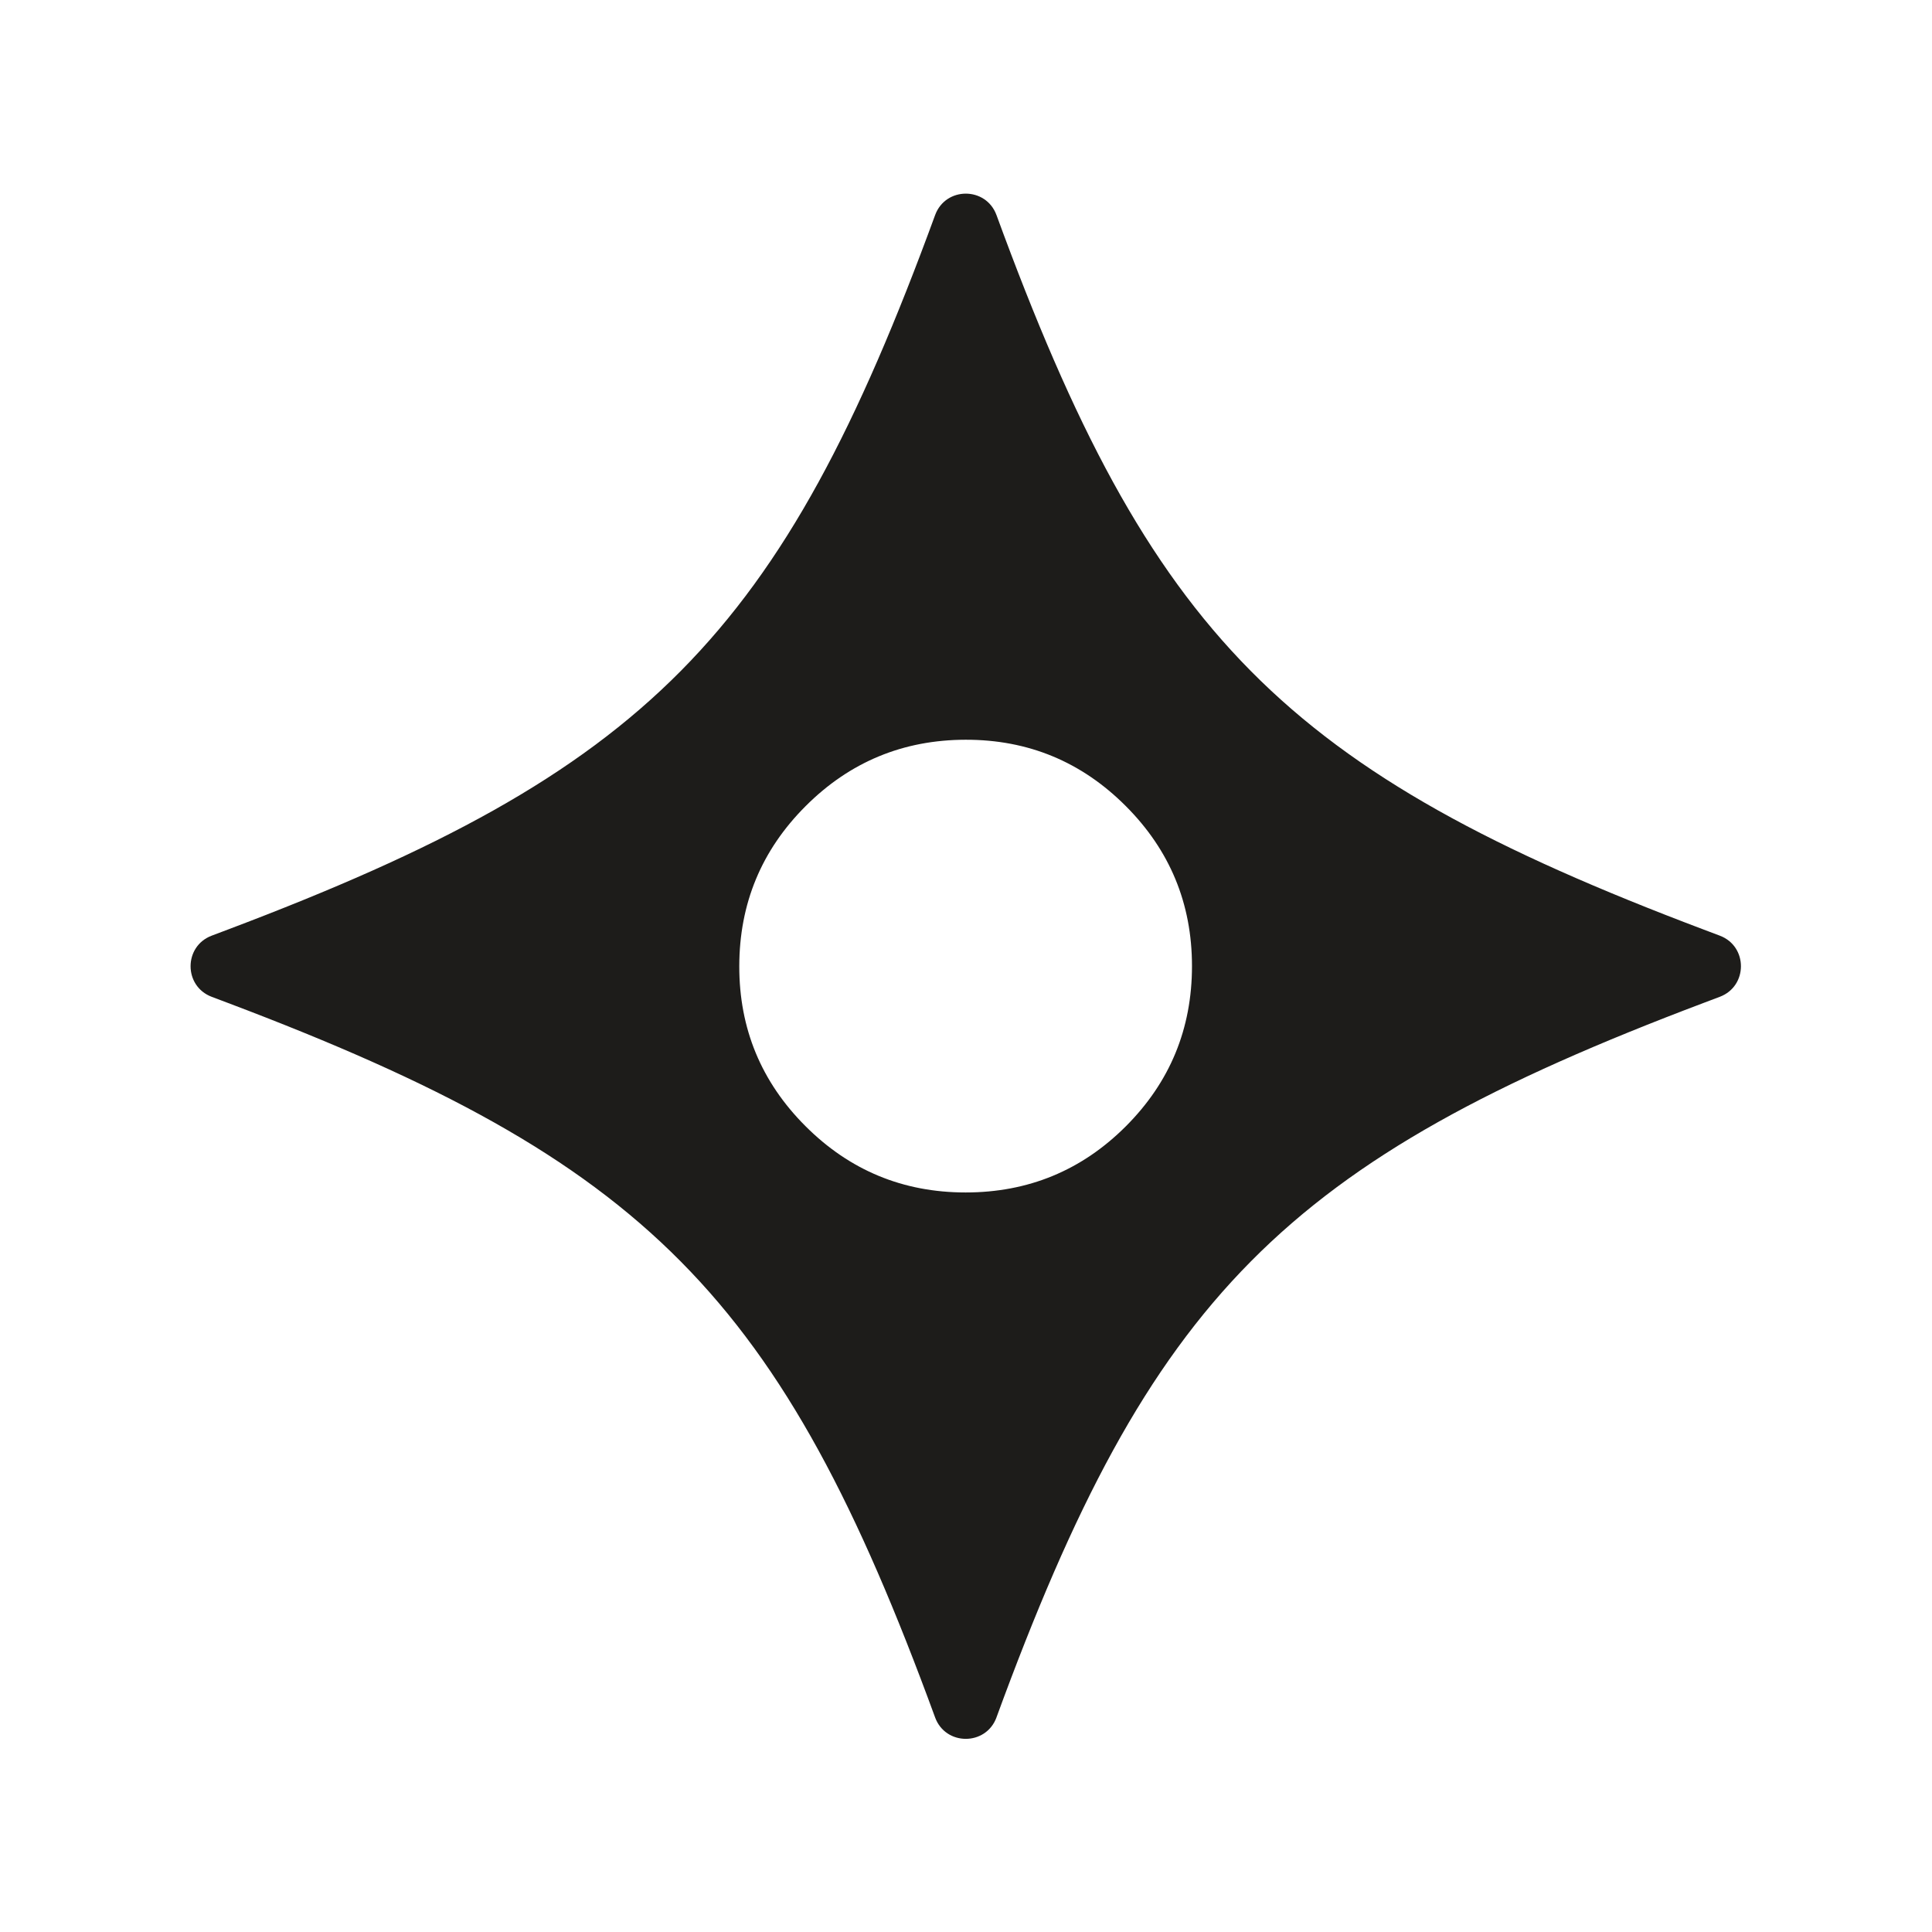 <svg xmlns="http://www.w3.org/2000/svg" viewBox="0 0 120 120" height="120" width="120">
  <defs>
    <clipPath id="a">
      <path d="M0 90h90V0H0z"/>
    </clipPath>
  </defs>
  <g clip-path="url(#a)" transform="matrix(1.333 0 0 -1.333 0 120)" fill="#1D1C1A">
    <path d="M52.459 37.542c-2.06-2.06-4.551-3.083-7.467-3.083-2.916 0-5.405 1.034-7.46 3.09-2.06 2.059-3.089 4.544-3.085 7.455.004 2.913 1.032 5.398 3.092 7.458 2.059 2.059 4.545 3.088 7.457 3.092 2.912.004 5.397-1.026 7.456-3.086 2.055-2.055 3.089-4.544 3.089-7.46 0-2.916-1.023-5.406-3.082-7.466m27.676 8.883l-.739.279c-19.534 7.372-25.78 13.669-32.963 33.294l-.001.002c-.488 1.333-2.372 1.333-2.86 0-7.182-19.621-13.421-25.911-32.947-33.288l-.76-.287c-1.313-.496-1.313-2.353 0-2.85l.76-.287C30.151 35.911 36.389 29.621 43.571 10v-.001c.488-1.332 2.372-1.332 2.861 0v.003c7.183 19.625 13.43 25.923 32.964 33.295l.739.279c1.313.496 1.313 2.354 0 2.849"/>
  </g>
</svg>
